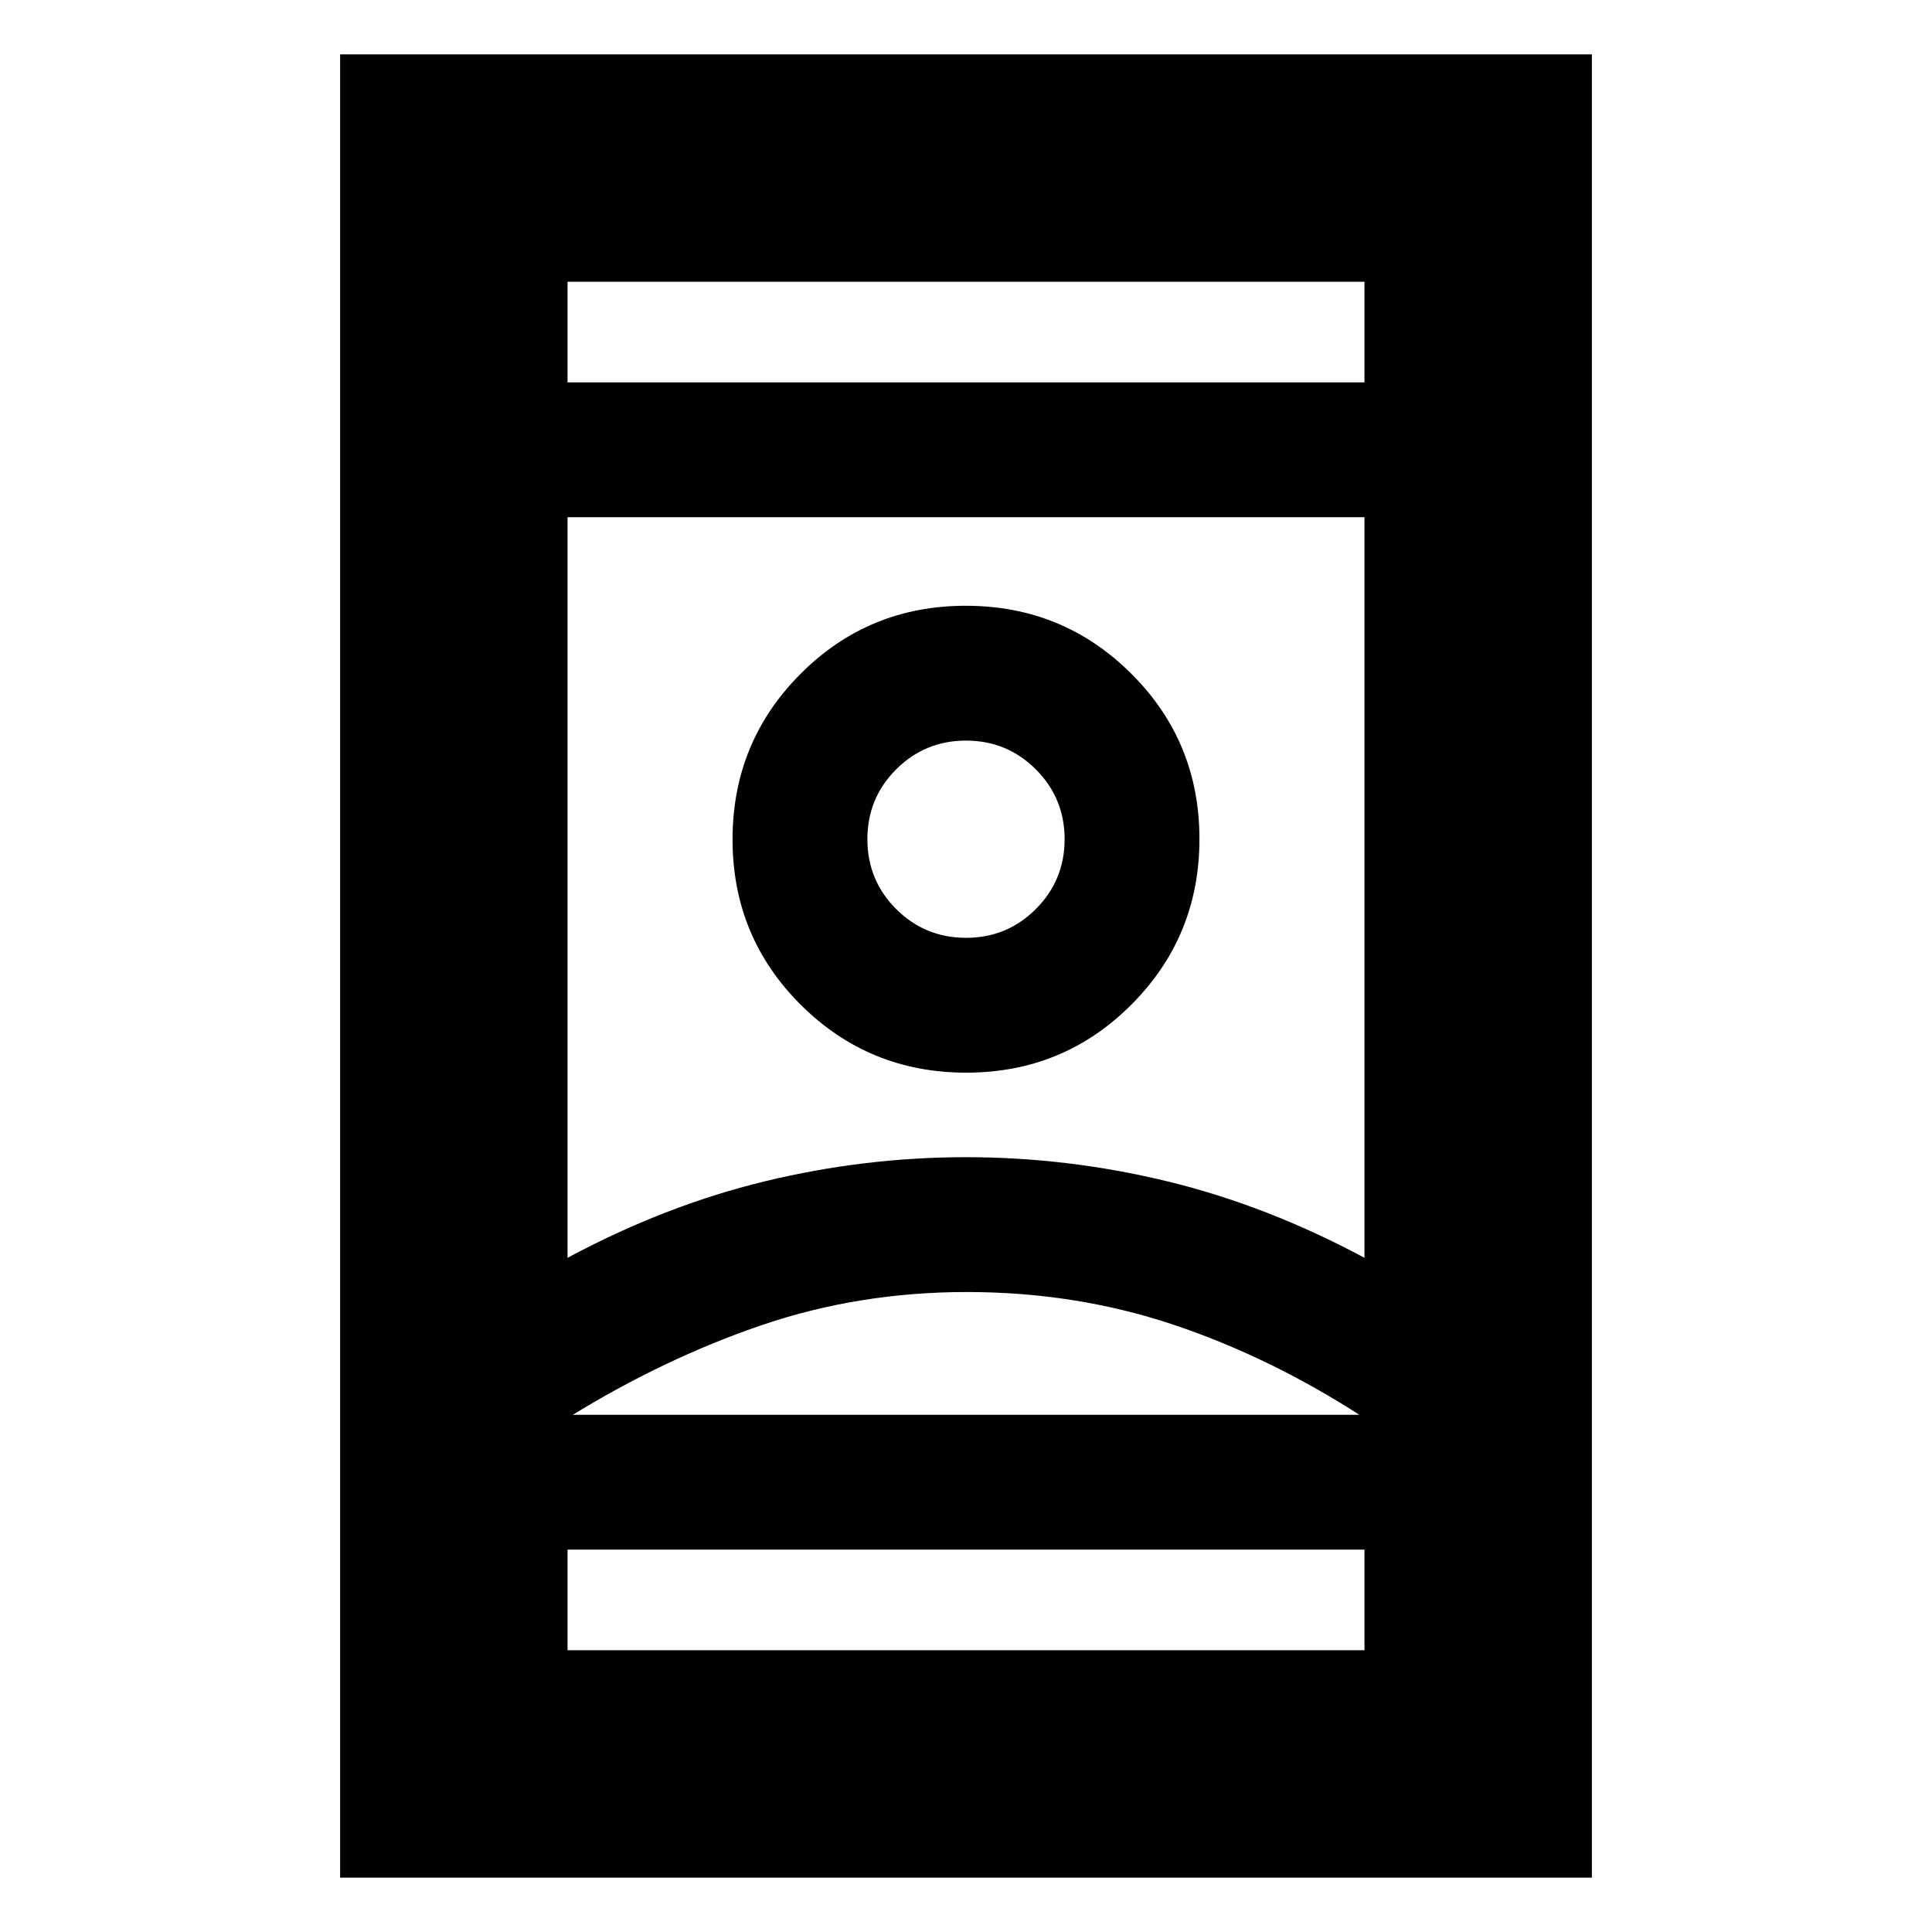<svg xmlns="http://www.w3.org/2000/svg" height="20" viewBox="0 -960 960 960" width="20"><path d="M169-27v-906h622v906H169Zm113-163v50h396v-50H282Zm0-580h396v-50H282v50Zm198.5 452q-53.81 0-102.15 16.5Q330-285 283-256v-1h394v1q-46.01-29.8-94.35-45.9Q534.31-318 480.5-318Zm-.5-67q50.5 0 100 12t98 38v-368H282v368q48.5-26 98-38t100-12Zm.12-42q48.38 0 82.13-33.87Q596-494.74 596-543.12t-33.87-82.13Q528.26-659 479.88-659t-82.13 33.87Q364-591.26 364-542.88t33.87 82.13Q431.74-427 480.12-427Zm-.12-67q-20.4 0-34.7-14.3Q431-522.6 431-543q0-20.4 14.3-34.7Q459.6-592 480-592q20.4 0 34.7 14.3Q529-563.4 529-543q0 20.4-14.3 34.7Q500.4-494 480-494Zm0 237h197-394 197Zm0-286Zm0-227Zm0 580Z"/></svg>
